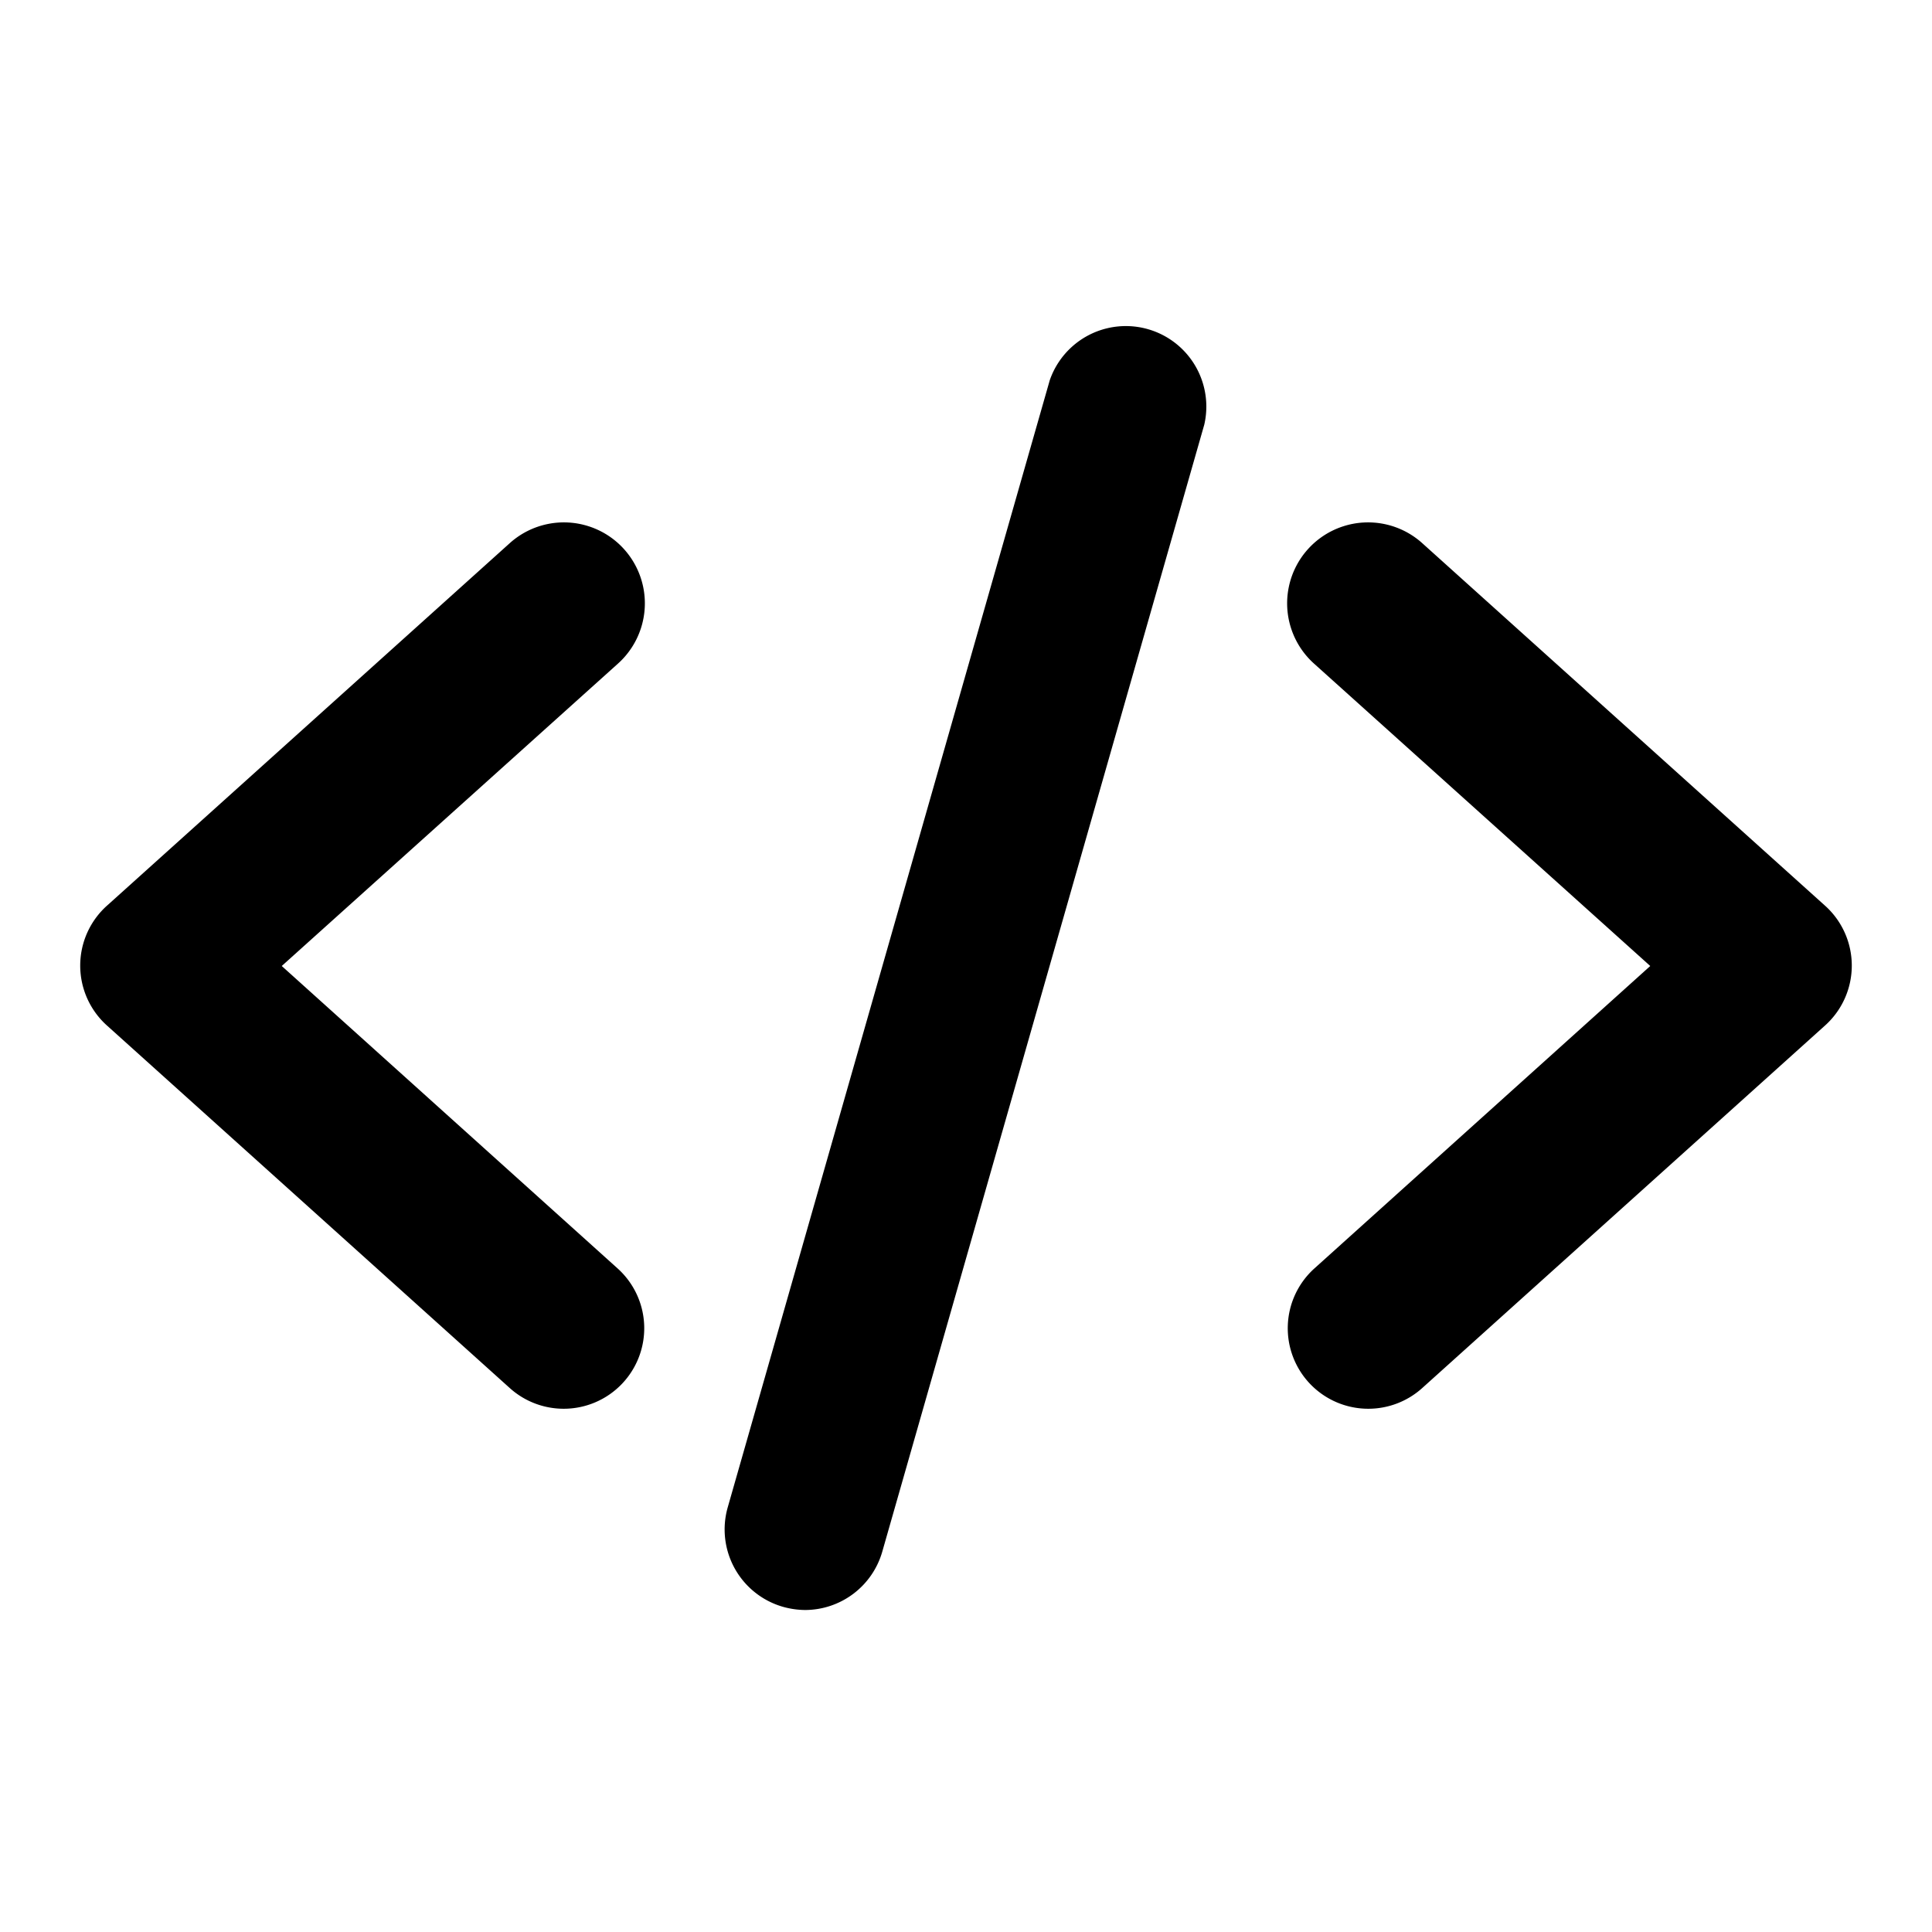 <svg xmlns="http://www.w3.org/2000/svg" viewBox="0 0 48 48"><defs><style>.cls-1{fill:none;}</style></defs><title>code-solid</title><g id="Layer_2" data-name="Layer 2"><g id="invisible_box" data-name="invisible box"><rect class="cls-1" width="48" height="48"/></g><g id="Layer_3" data-name="Layer 3"><path d="M20,40a2.09,2.09,0,0,1-.55-.08,2,2,0,0,1-1.37-2.47l8-28a2,2,0,0,1,3.84,1.1l-8,28A2,2,0,0,1,20,40Z"/><path d="M14,35a2,2,0,0,0,1.34-3.49L7,24l8.35-7.51a2,2,0,1,0-2.68-3l-10,9a2,2,0,0,0,0,3l10,9A2,2,0,0,0,14,35Z"/><path d="M34,35a2,2,0,0,1-1.34-3.49L41,24l-8.35-7.51a2,2,0,1,1,2.68-3l10,9a2,2,0,0,1,0,3l-10,9A2,2,0,0,1,34,35Z"/></g></g></svg>